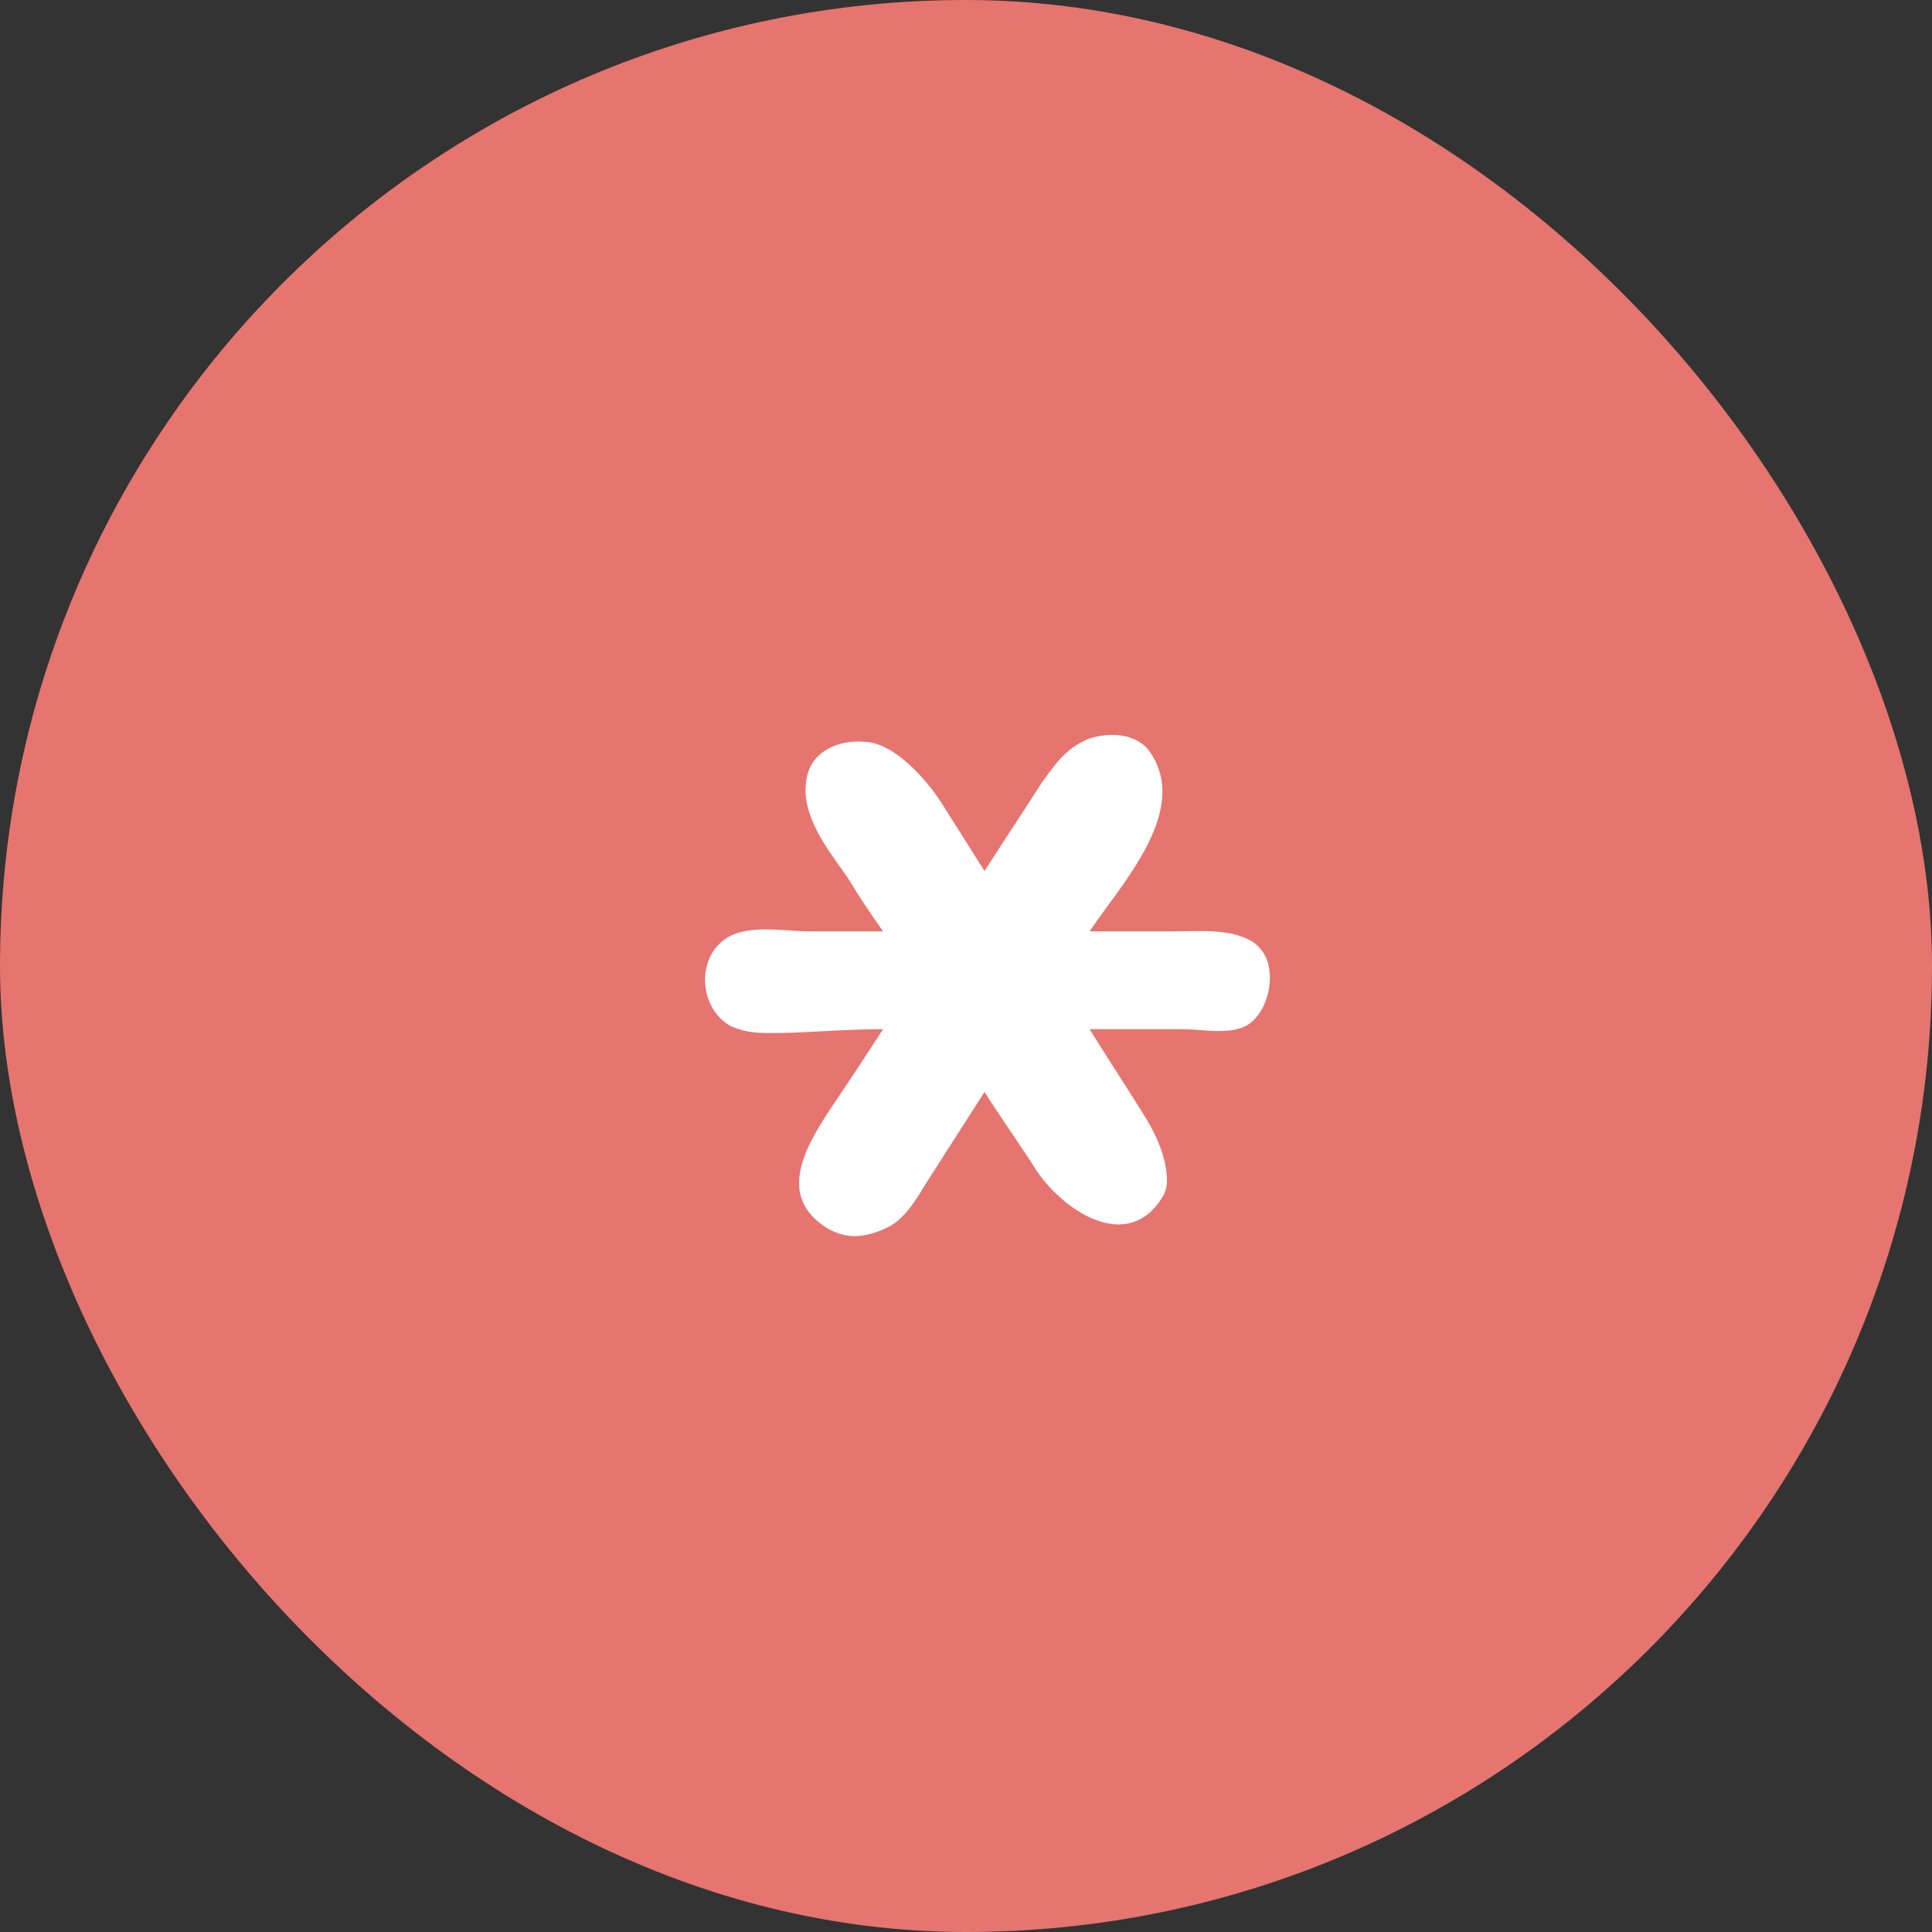 <svg width="24" height="24" viewBox="0 0 24 24" fill="none" xmlns="http://www.w3.org/2000/svg">
<rect x="0" y="0" width="24" height="24" fill="#333333" stroke="none"/>
<rect width="24" height="24" rx="12" fill="#E6746F"/>
<path d="M15.59 11.72C15.68 11.795 15.755 11.9 15.77 12.065C15.8 12.305 15.695 12.62 15.485 12.74C15.275 12.86 14.93 12.785 14.69 12.785H13.535C13.76 13.145 13.985 13.49 14.21 13.85C14.315 14.015 14.42 14.225 14.465 14.42C14.495 14.555 14.525 14.72 14.45 14.855C14.015 15.59 13.205 15.035 12.875 14.54C12.665 14.21 12.44 13.895 12.23 13.565L11.51 14.69C11.39 14.885 11.24 15.155 11 15.26C10.73 15.38 10.52 15.395 10.28 15.26C9.65 14.87 9.995 14.27 10.295 13.805C10.52 13.475 10.745 13.13 10.97 12.785C10.58 12.785 10.19 12.815 9.815 12.83C9.56 12.83 9.305 12.86 9.065 12.74C8.705 12.53 8.645 11.96 8.975 11.69C9.245 11.465 9.725 11.57 10.055 11.57H10.97C10.82 11.36 10.67 11.135 10.535 10.91C10.295 10.565 9.92 10.115 10.025 9.65C10.085 9.335 10.415 9.185 10.745 9.215C11.105 9.23 11.495 9.665 11.69 9.965L12.23 10.82C12.47 10.445 12.71 10.085 12.95 9.71C13.115 9.485 13.235 9.305 13.505 9.185C13.745 9.095 14.09 9.095 14.27 9.32C14.81 10.055 13.925 10.985 13.535 11.57H14.585C14.885 11.57 15.32 11.525 15.59 11.72Z" fill="white"/>
</svg>
